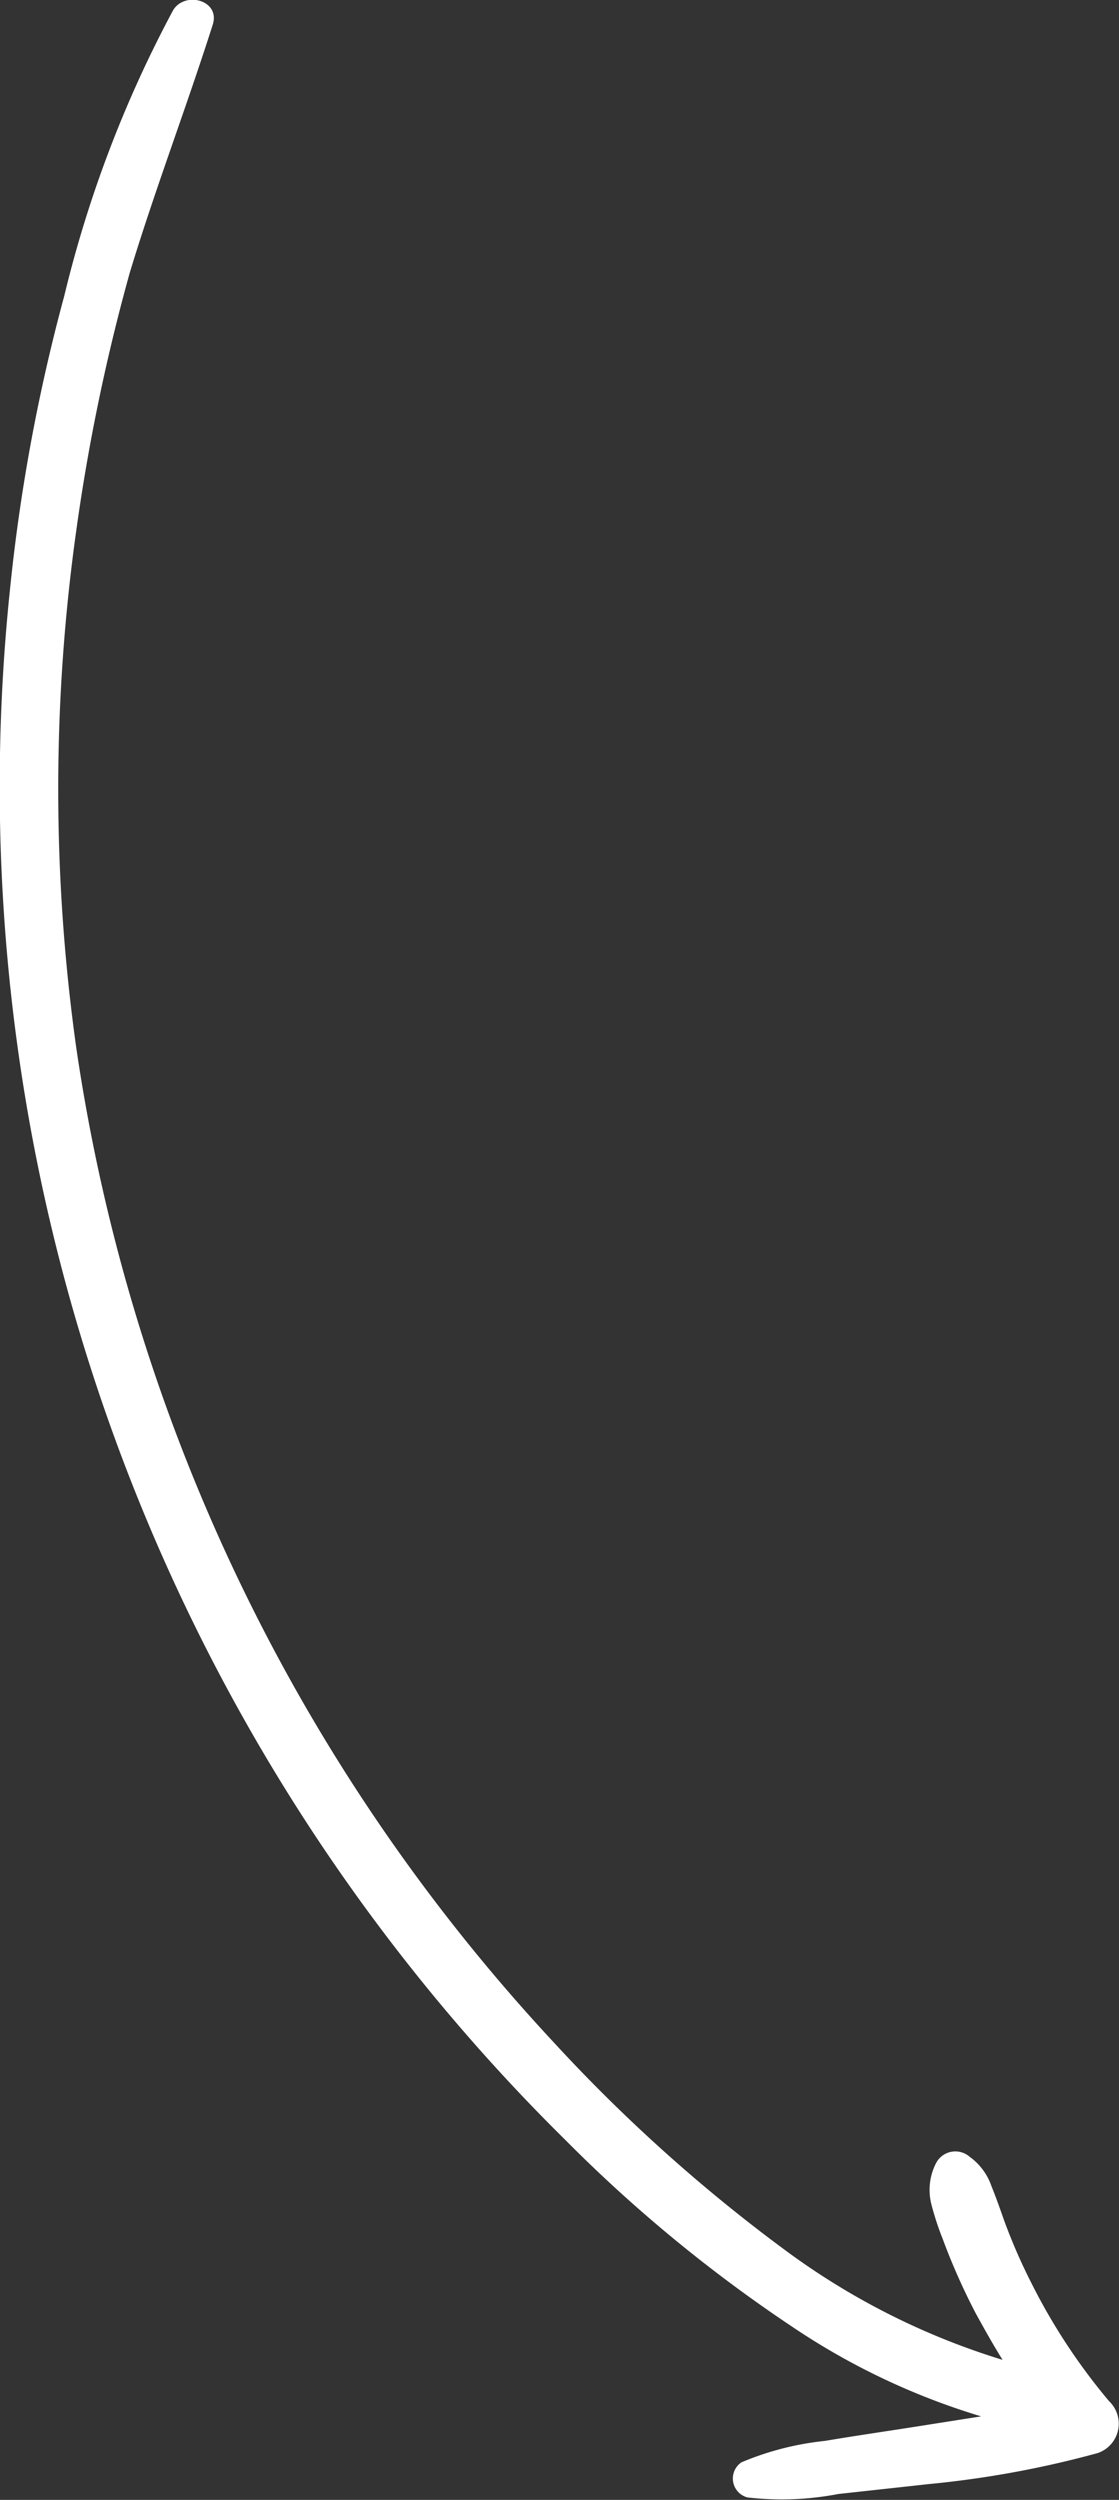 <svg xmlns="http://www.w3.org/2000/svg" viewBox="0 0 36.04 80.51"><rect x="0" y="0" width="36.04" height="80.51" fill="#333333" stroke="none"/><defs><style>.cls-1{fill:#fff;}</style></defs><title>arrow</title><g id="Layer_2" data-name="Layer 2"><g id="Home"><path class="cls-1" d="M35.36,79a32.12,32.12,0,0,1-5.44,1L27,80.32a9.62,9.62,0,0,1-2.93.11.63.63,0,0,1-.19-1.13,9.43,9.43,0,0,1,2.69-.69c.95-.16,1.91-.3,2.87-.45l2.16-.34a22.43,22.43,0,0,1-6.09-2.89,47.1,47.1,0,0,1-7.29-6A61.23,61.23,0,0,1,.32,19,58.68,58.68,0,0,1,2.07,9.53,38.57,38.57,0,0,1,5.57.34C5.94-.3,7.11,0,6.85.8,6,3.47,5,6.08,4.18,8.78a63.39,63.39,0,0,0-1.72,8.28,60,60,0,0,0,0,16.71,59.72,59.72,0,0,0,15.37,32,52.4,52.4,0,0,0,7.57,6.78A23.13,23.13,0,0,0,32.29,76c-.3-.48-.59-1-.86-1.49a20.77,20.77,0,0,1-1.07-2.41A9.15,9.15,0,0,1,30,71a1.88,1.88,0,0,1,.15-1.34.7.7,0,0,1,1.08-.2,1.94,1.94,0,0,1,.7.94c.15.37.28.74.41,1.11a18.23,18.23,0,0,0,.87,2,19.38,19.38,0,0,0,2.51,3.82A1,1,0,0,1,35.36,79Z"/></g></g></svg>
